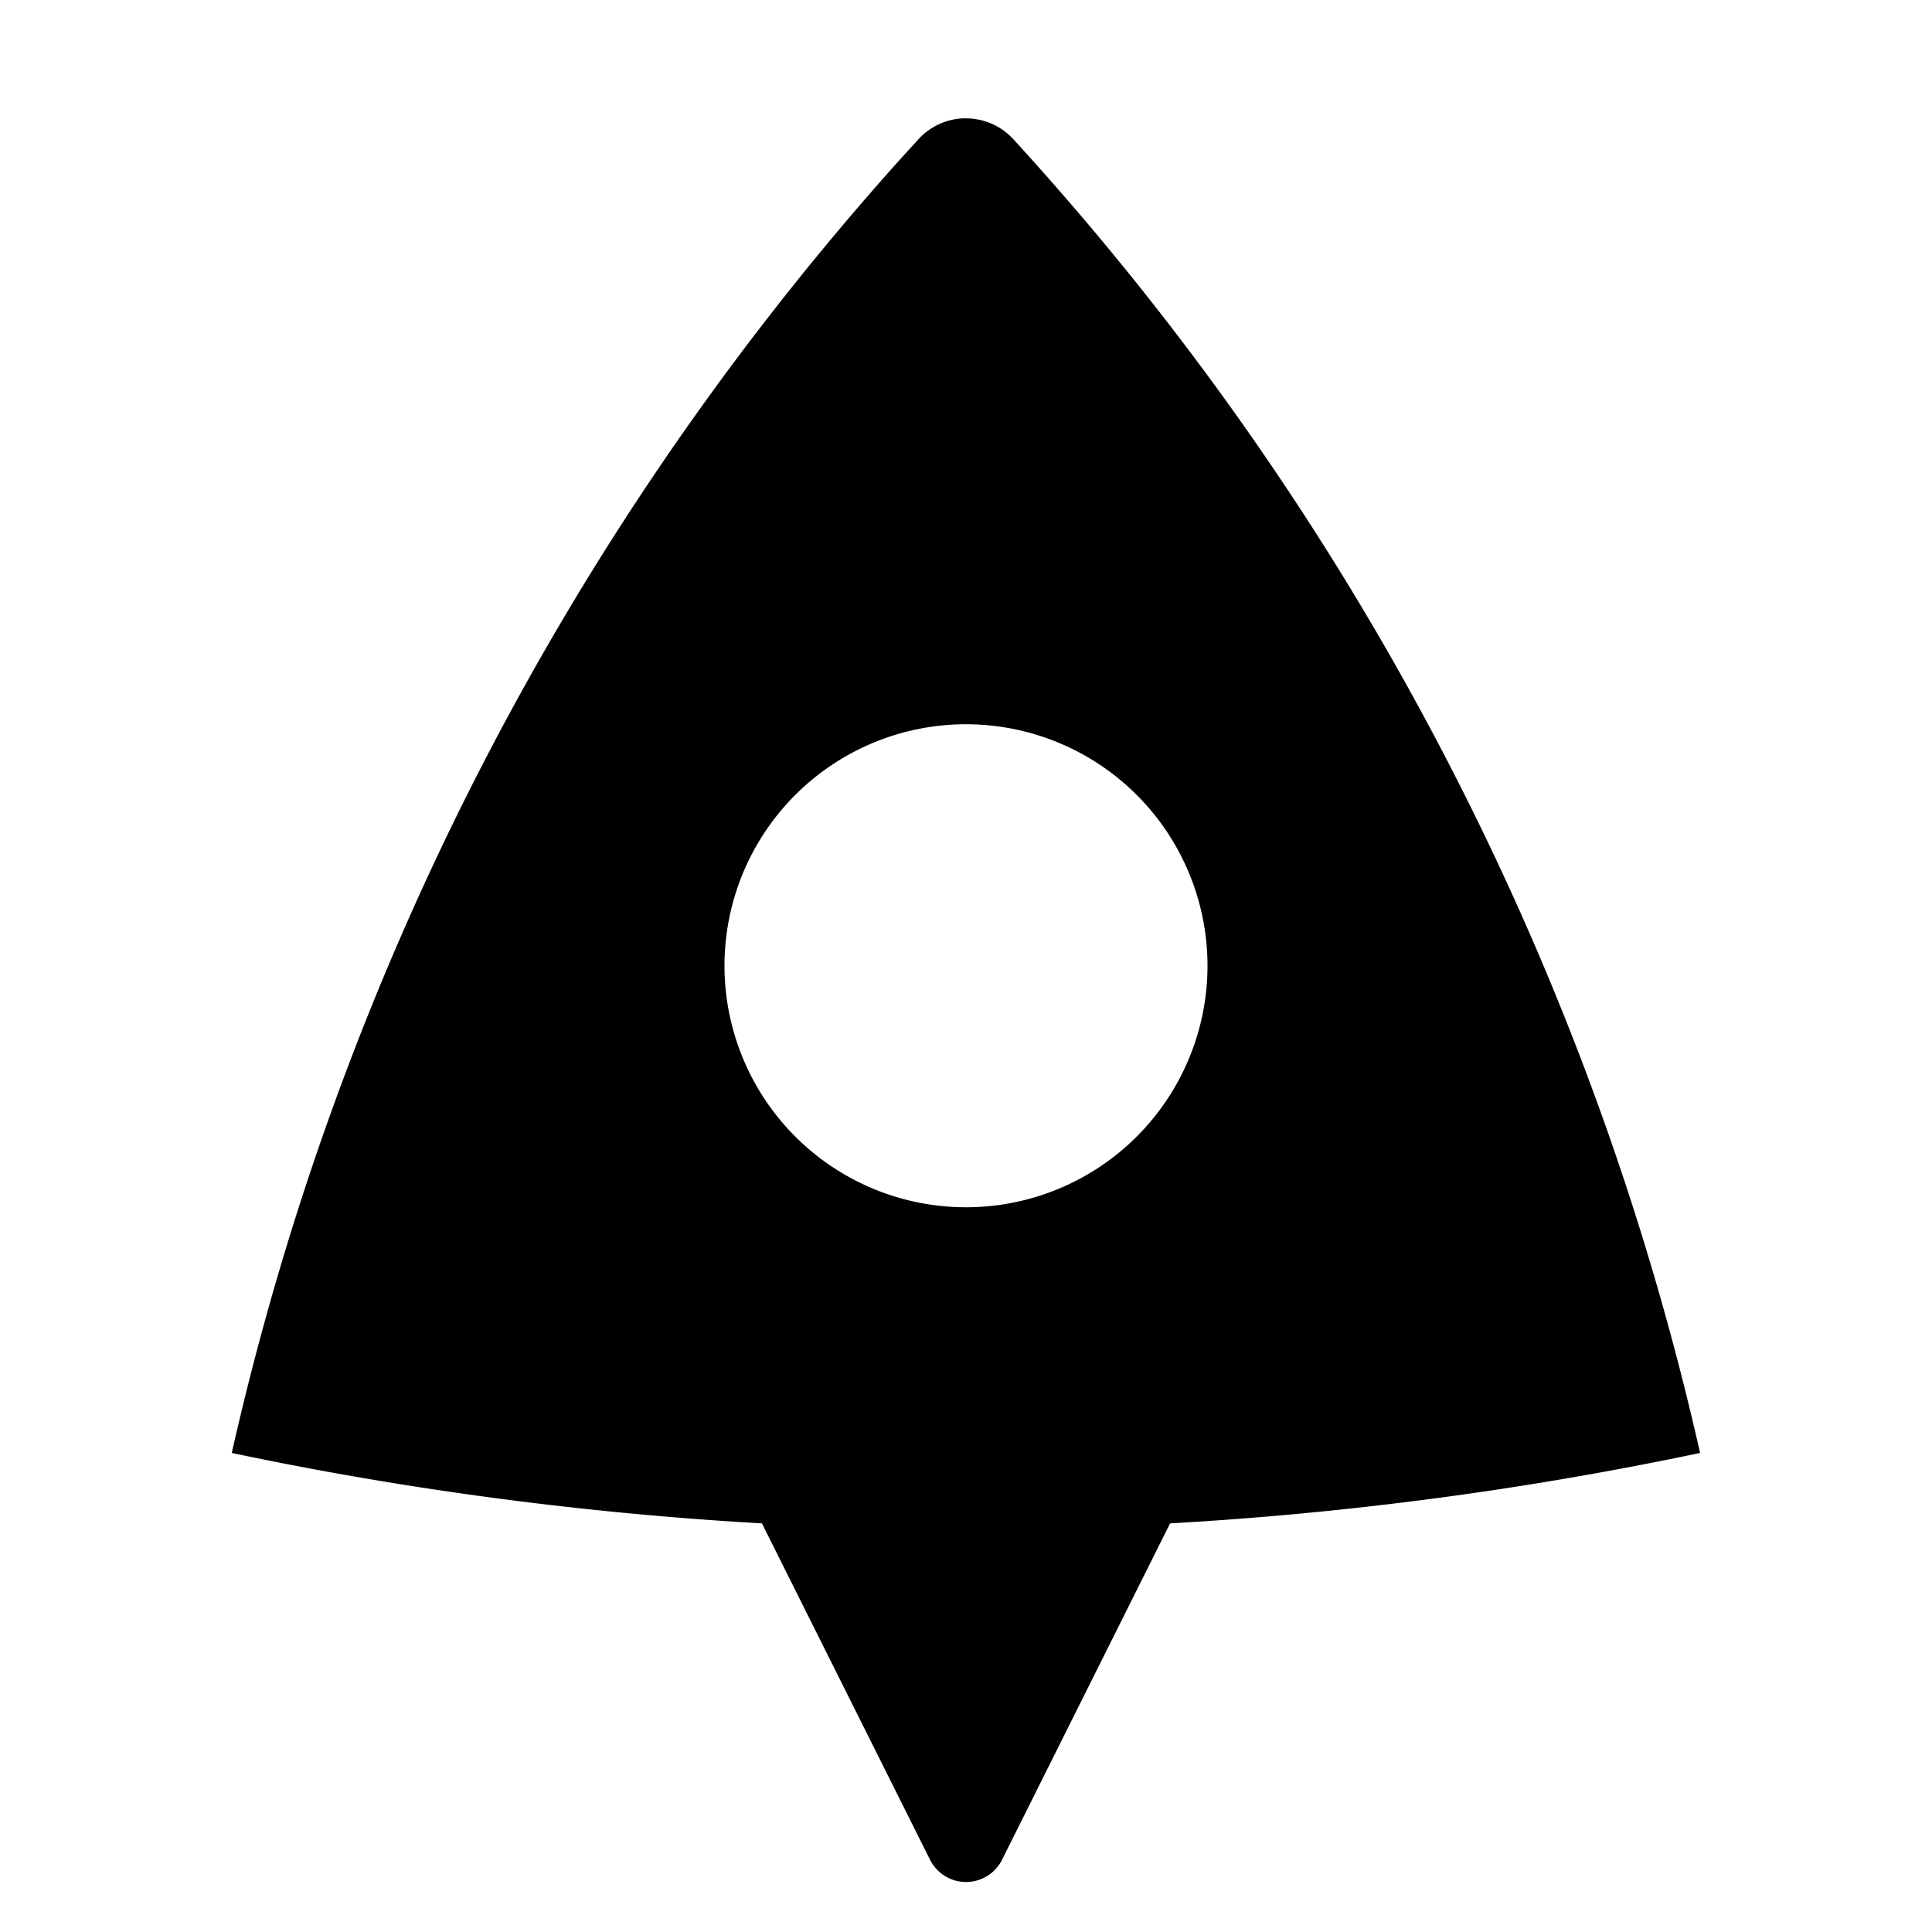 <svg xmlns="http://www.w3.org/2000/svg" viewBox="0 0 24 24"><path d="M11.967 1.47a.8.8 0 0 0-.557.259q-.246.268-.406.45a35.9 35.9 0 0 0-8.125 15.87c2.141.451 4.342.747 6.586.875l2.088 4.178a.5.5 0 0 0 .895 0l2.087-4.178a44 44 0 0 0 6.584-.875 35.9 35.9 0 0 0-8.531-16.32l-.047-.047a.8.8 0 0 0-.574-.211zM12 8.997a3 3 0 1 1 0 6 3 3 0 0 1 0-6z"/></svg>